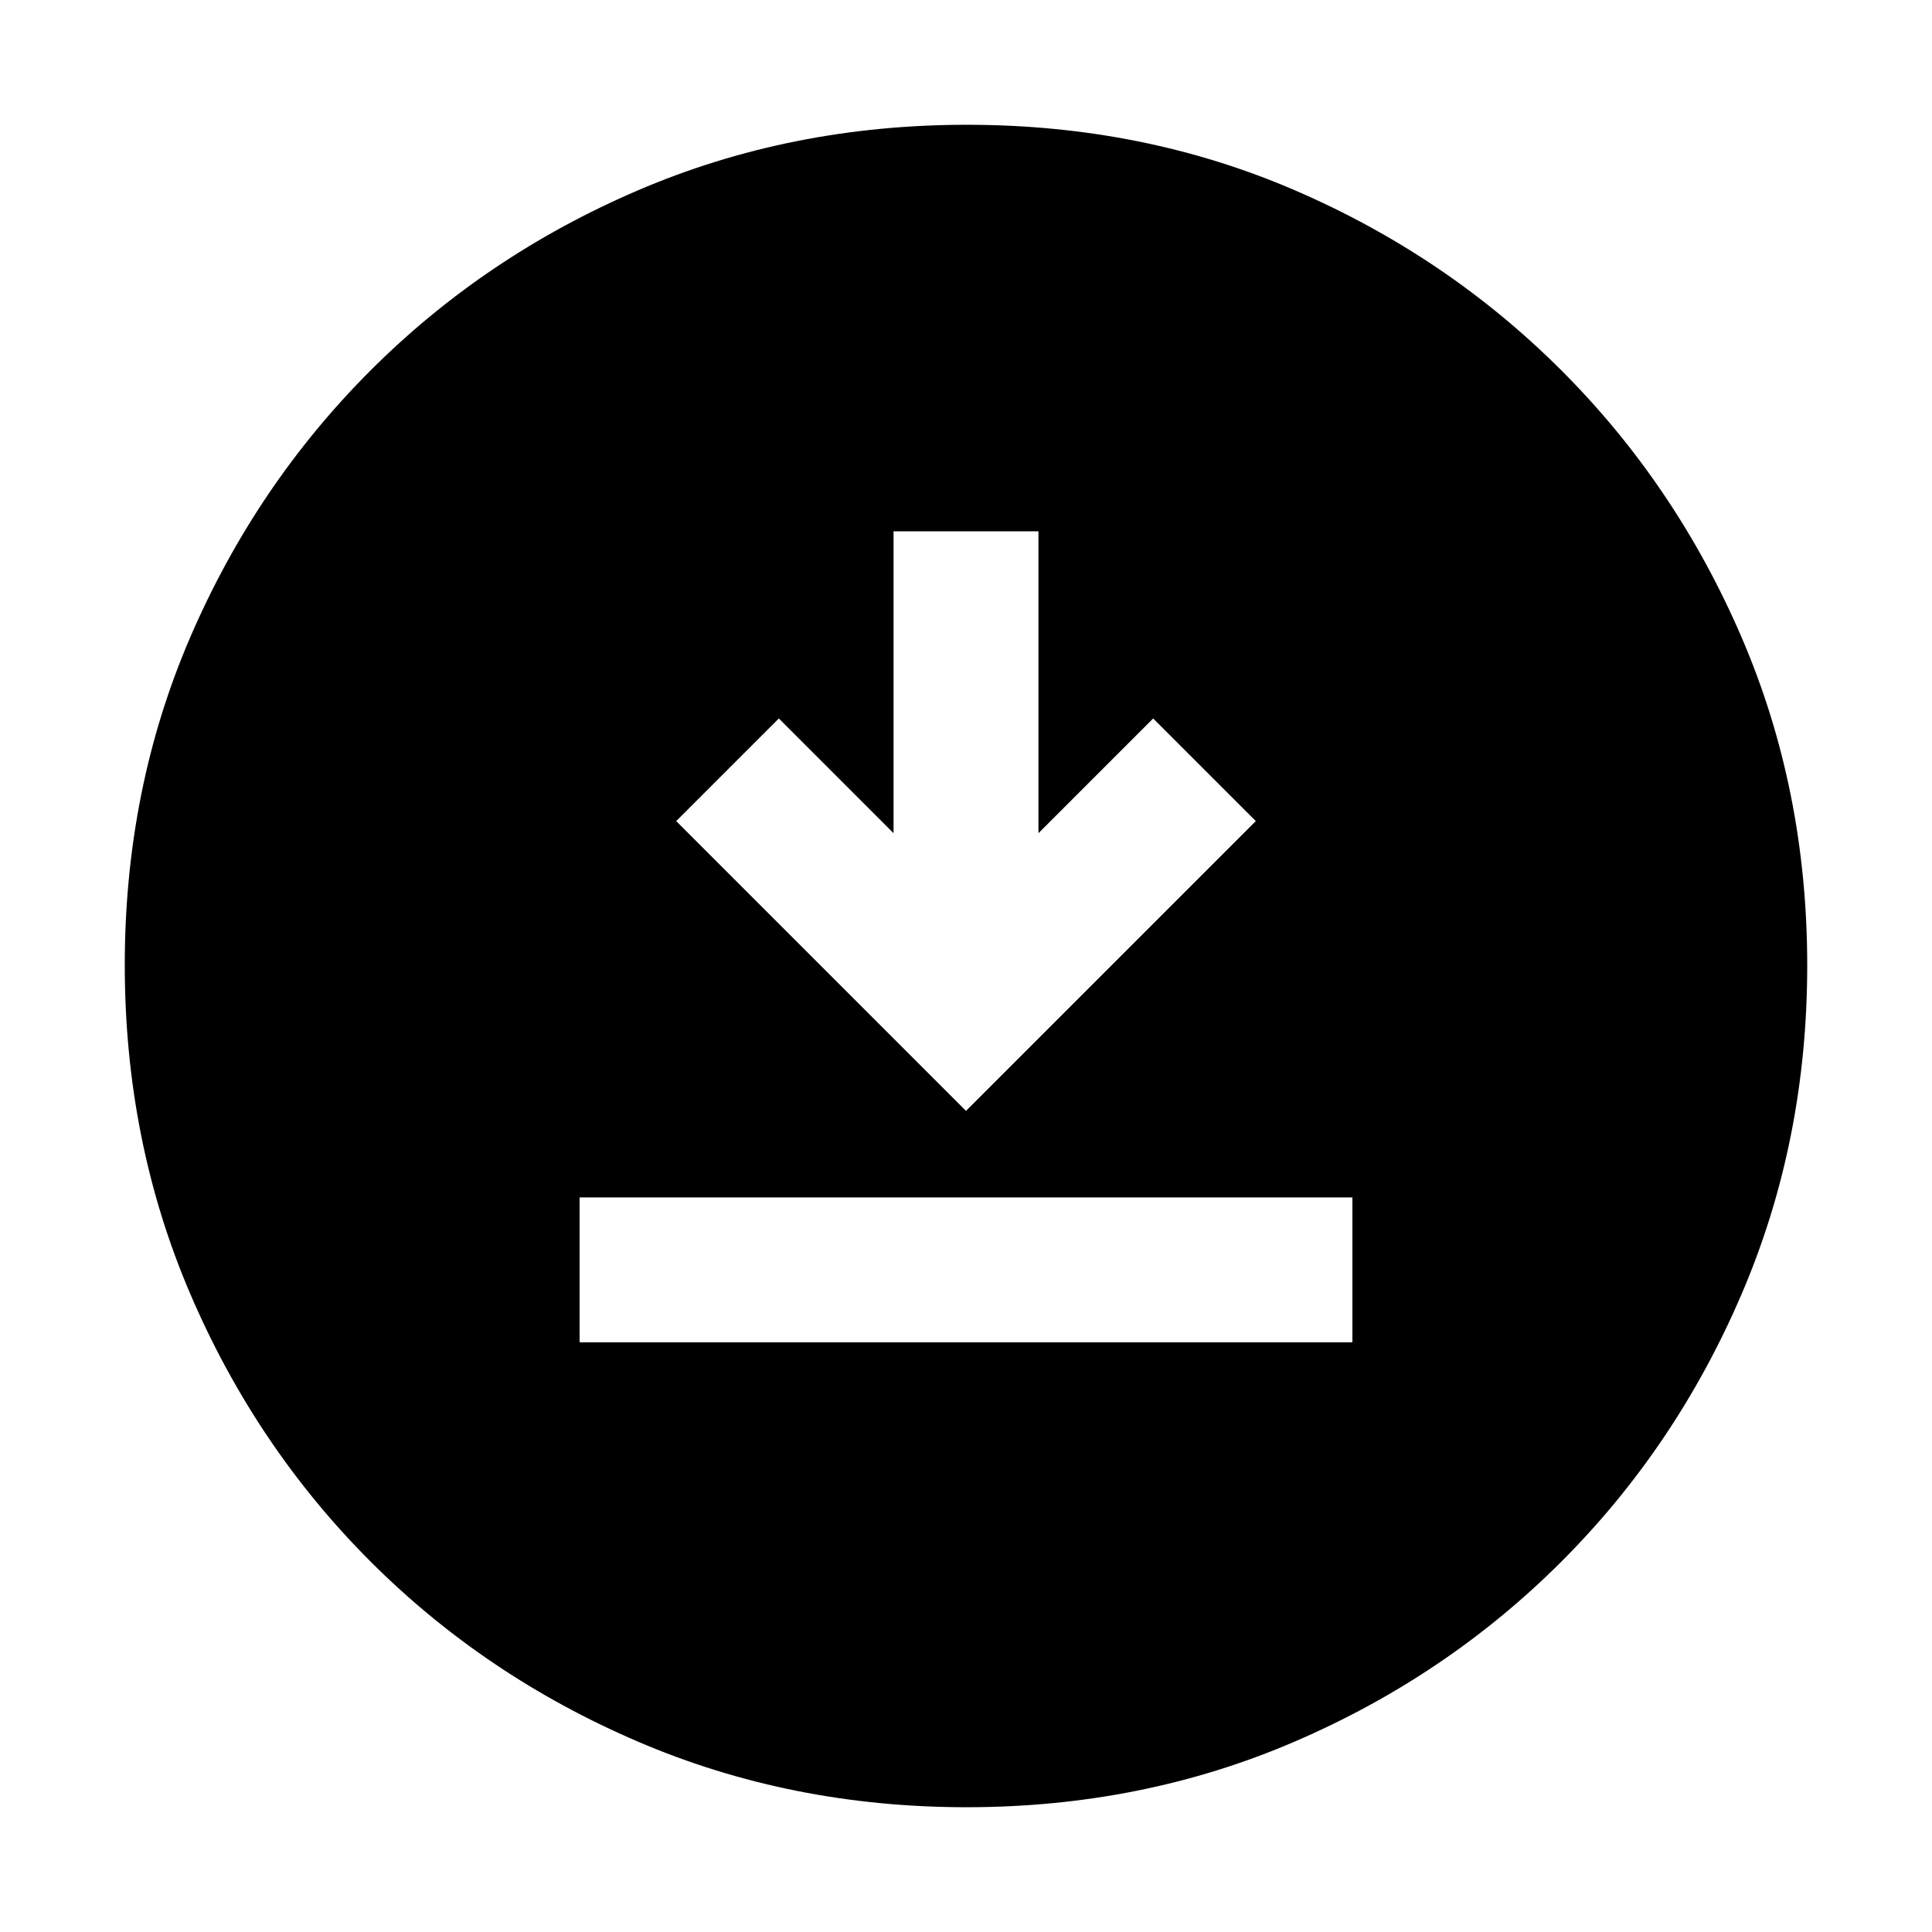 <svg xmlns="http://www.w3.org/2000/svg" height="20" viewBox="0 -960 960 960" width="20"><path d="M288-293h384v-72H288v72Zm192-115 144-144-51-51-57 57v-150h-72v150l-57-57-51 51 144 144Zm.276 346Q393-62 317.013-94.584q-75.988-32.583-132.917-89.512T94.584-316.971Q62-392.917 62-480.458 62-568 94.584-643.487q32.583-75.488 89.512-132.417t132.875-89.512Q392.917-898 480.458-898q87.542 0 163.029 32.584 75.488 32.583 132.417 89.512t89.512 132.641Q898-567.551 898-480.276q0 87.276-32.584 163.263-32.583 75.988-89.512 132.917T643.263-94.584Q567.551-62 480.276-62Z"/></svg>
